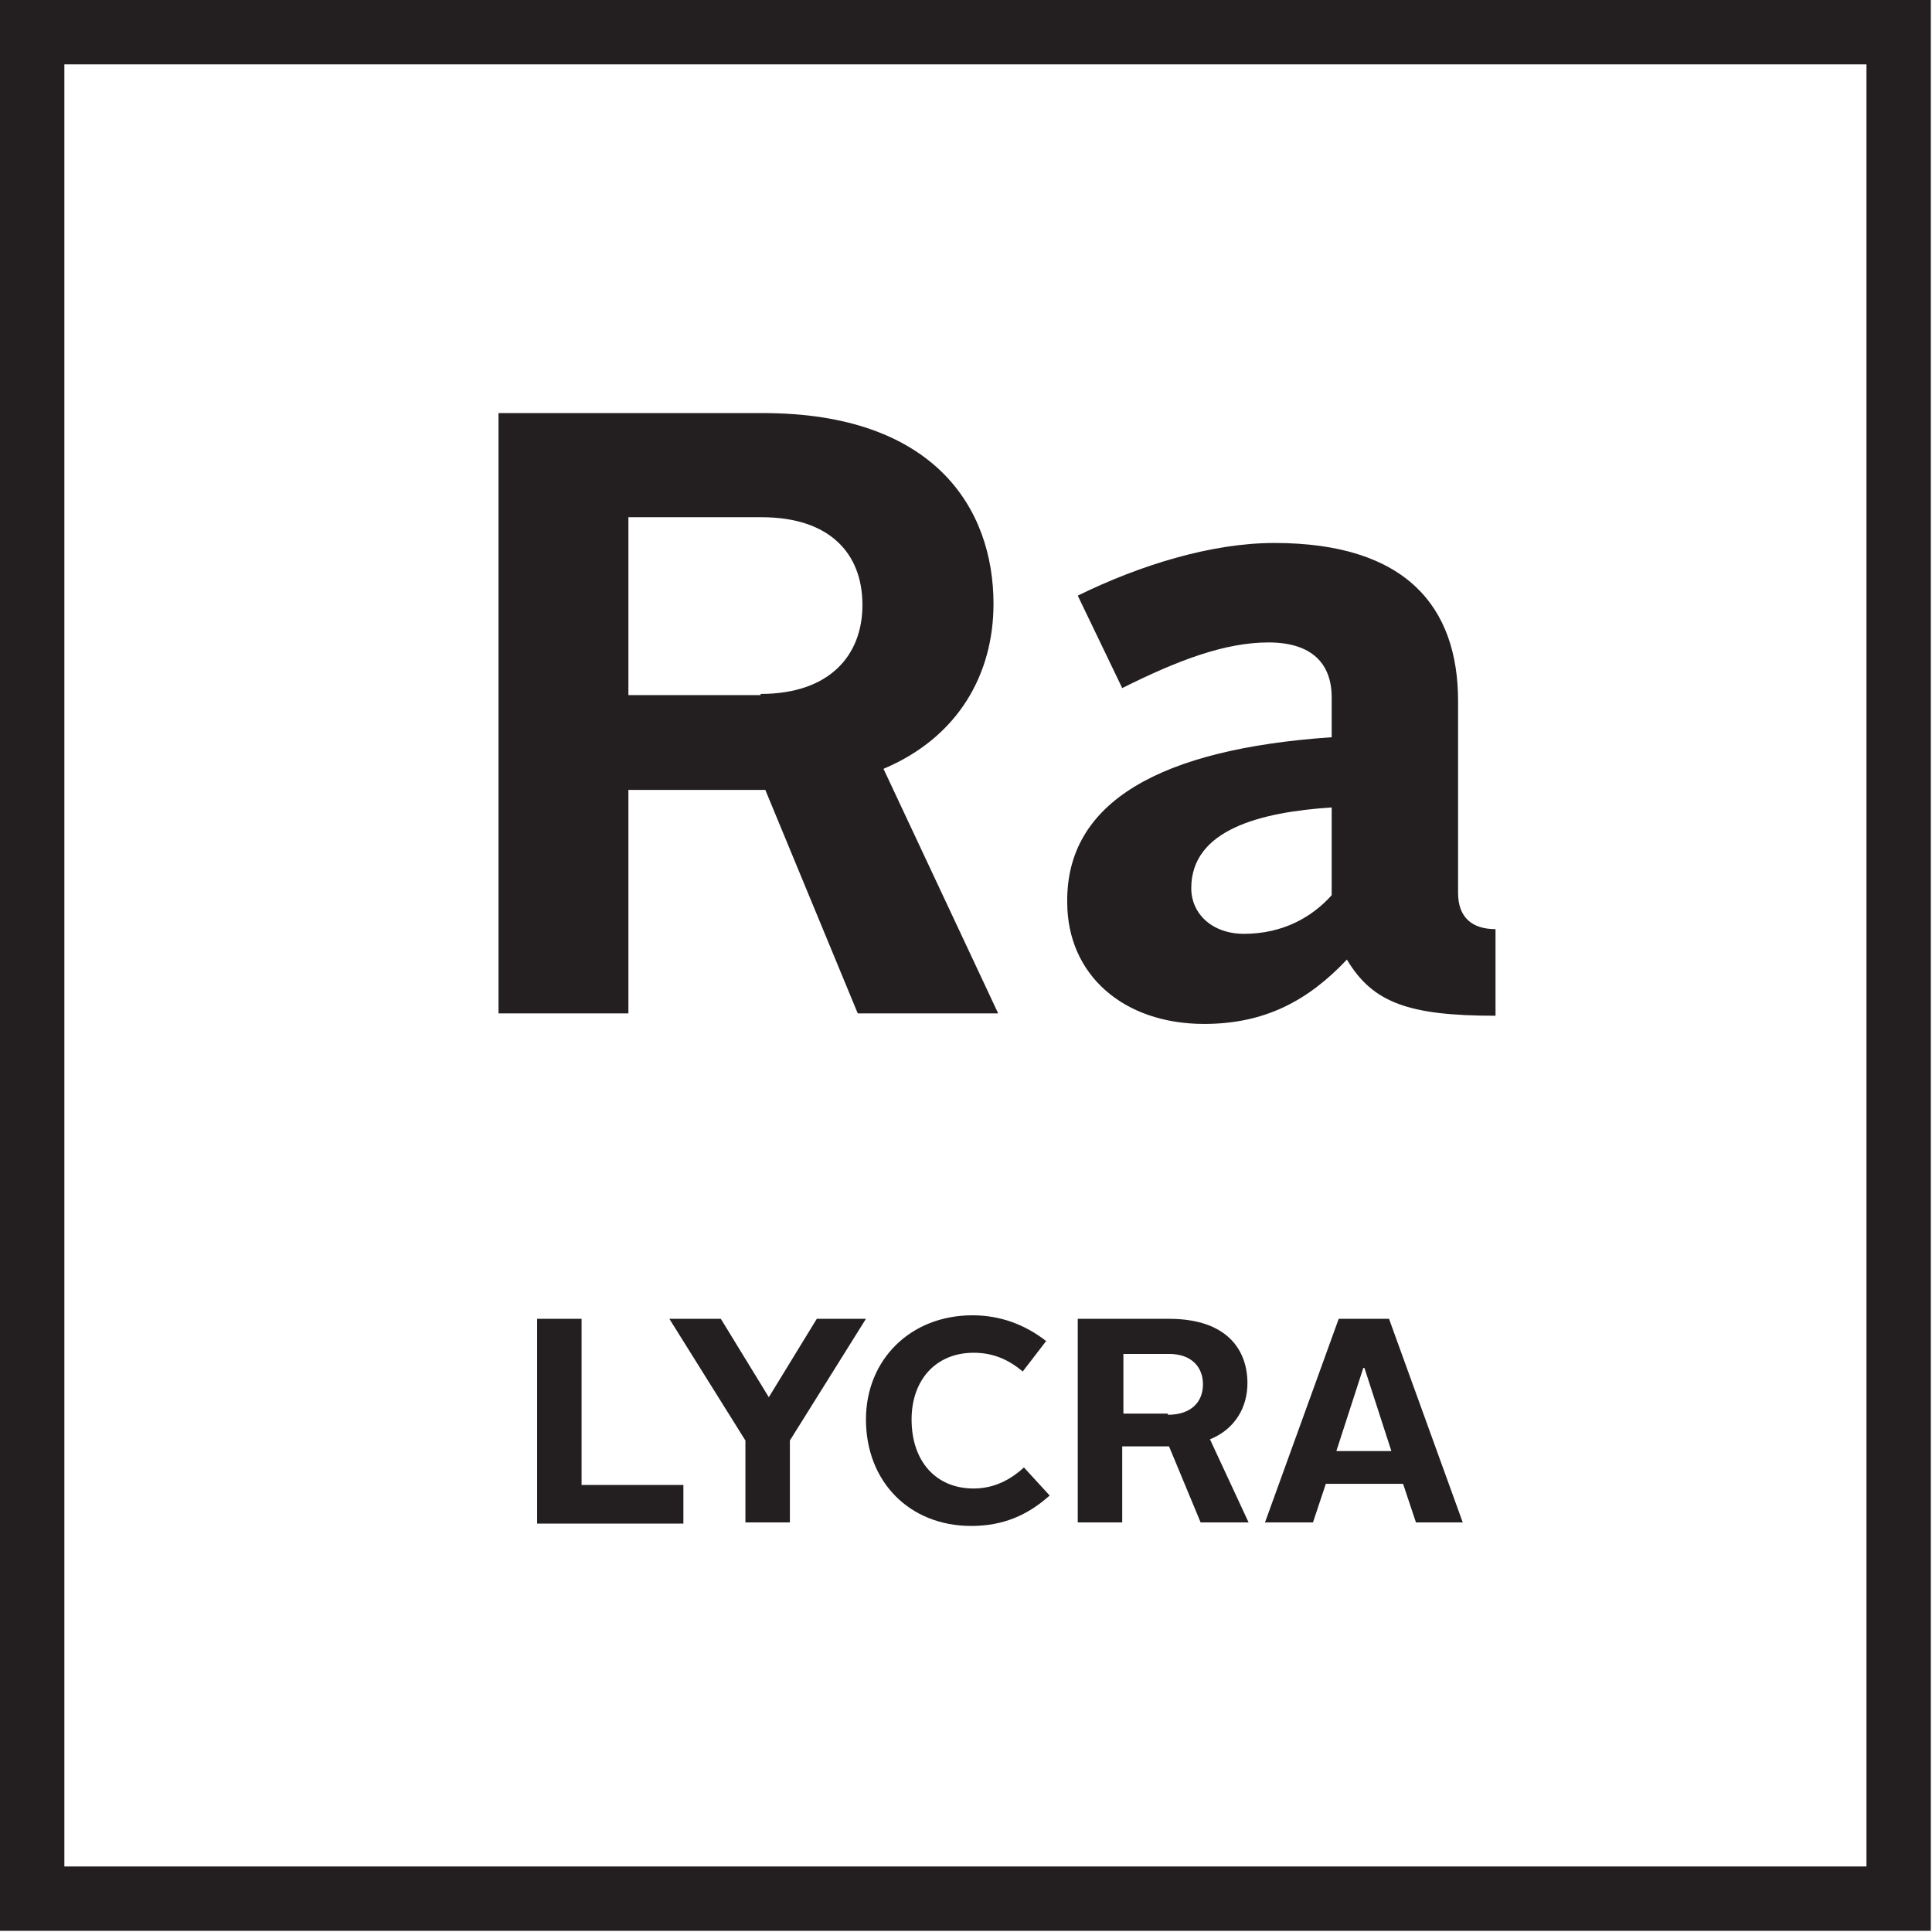 <?xml version="1.0" encoding="utf-8"?><svg xmlns="http://www.w3.org/2000/svg" viewBox="0 0 165.1 165.1"><path fill="#231F20" d="M159.5 5.5v154H5.5V5.5h154m5.6-5.5H0v165h165V0h.1z"/><path d="M42.6 35.3h22.6c14.6 0 19.7 8.1 19.7 16.3 0 6-3 11.4-9.4 14.1l9.8 20.9h-12l-7.9-19.1H53.7v19.1H42.6V35.3zm22.4 24c5.9 0 8.7-3.3 8.7-7.6 0-4.5-2.9-7.5-8.6-7.5H53.7v15.2H65zm48.8 3.7v-3.4c0-2.9-1.7-4.7-5.4-4.7s-7.7 1.5-12.5 3.9l-3.8-7.9c5.3-2.6 11.4-4.5 16.8-4.5 11.3 0 15.7 5.5 15.7 13.5v16.4c0 2.1 1.2 3.1 3.2 3.1v7.4c-7.4 0-10.5-1.1-12.7-4.8-3.3 3.5-7 5.5-12.2 5.5-6.9 0-11.7-4.2-11.7-10.4-.1-8.6 8-13.1 22.6-14.1zm-7.5 16.8c3.3 0 5.8-1.4 7.5-3.3V69c-6.1.4-12 1.9-12 6.9 0 2.2 1.8 3.9 4.5 3.9zm-60.4 32.9h3.8v14.2h8.7v3.3H45.9v-17.5zm17.8 10.4l-6.5-10.4h4.4l4.1 6.7 4.1-6.7H74l-6.5 10.4v7h-3.8v-7zm19.4-10.7c2.4 0 4.5.8 6.3 2.2l-2 2.6c-1.2-1-2.5-1.6-4.2-1.6-3.2 0-5.3 2.3-5.3 5.7 0 3.6 2.1 5.9 5.3 5.9 1.7 0 3.1-.7 4.3-1.8l2.2 2.4c-1.9 1.7-4 2.6-6.7 2.6-5.3 0-9-3.8-9-9.1 0-5.1 3.8-8.9 9.1-8.9zm9.1.3h7.7c5 0 6.7 2.7 6.7 5.5 0 2-1 3.9-3.2 4.8l3.3 7.1h-4.1l-2.7-6.5h-4v6.5h-3.8v-17.4zm7.6 8.2c2 0 3-1.1 3-2.6s-1-2.6-2.9-2.6H96v5.1h3.8zm14.6-8.2h4.3l6.3 17.4h-4l-1.1-3.3h-6.6l-1.1 3.3h-4.1l6.3-17.4zm-.2 11.3h4.7l-2.3-7.1h-.1l-2.3 7.1z" fill="#231F20"/></svg>